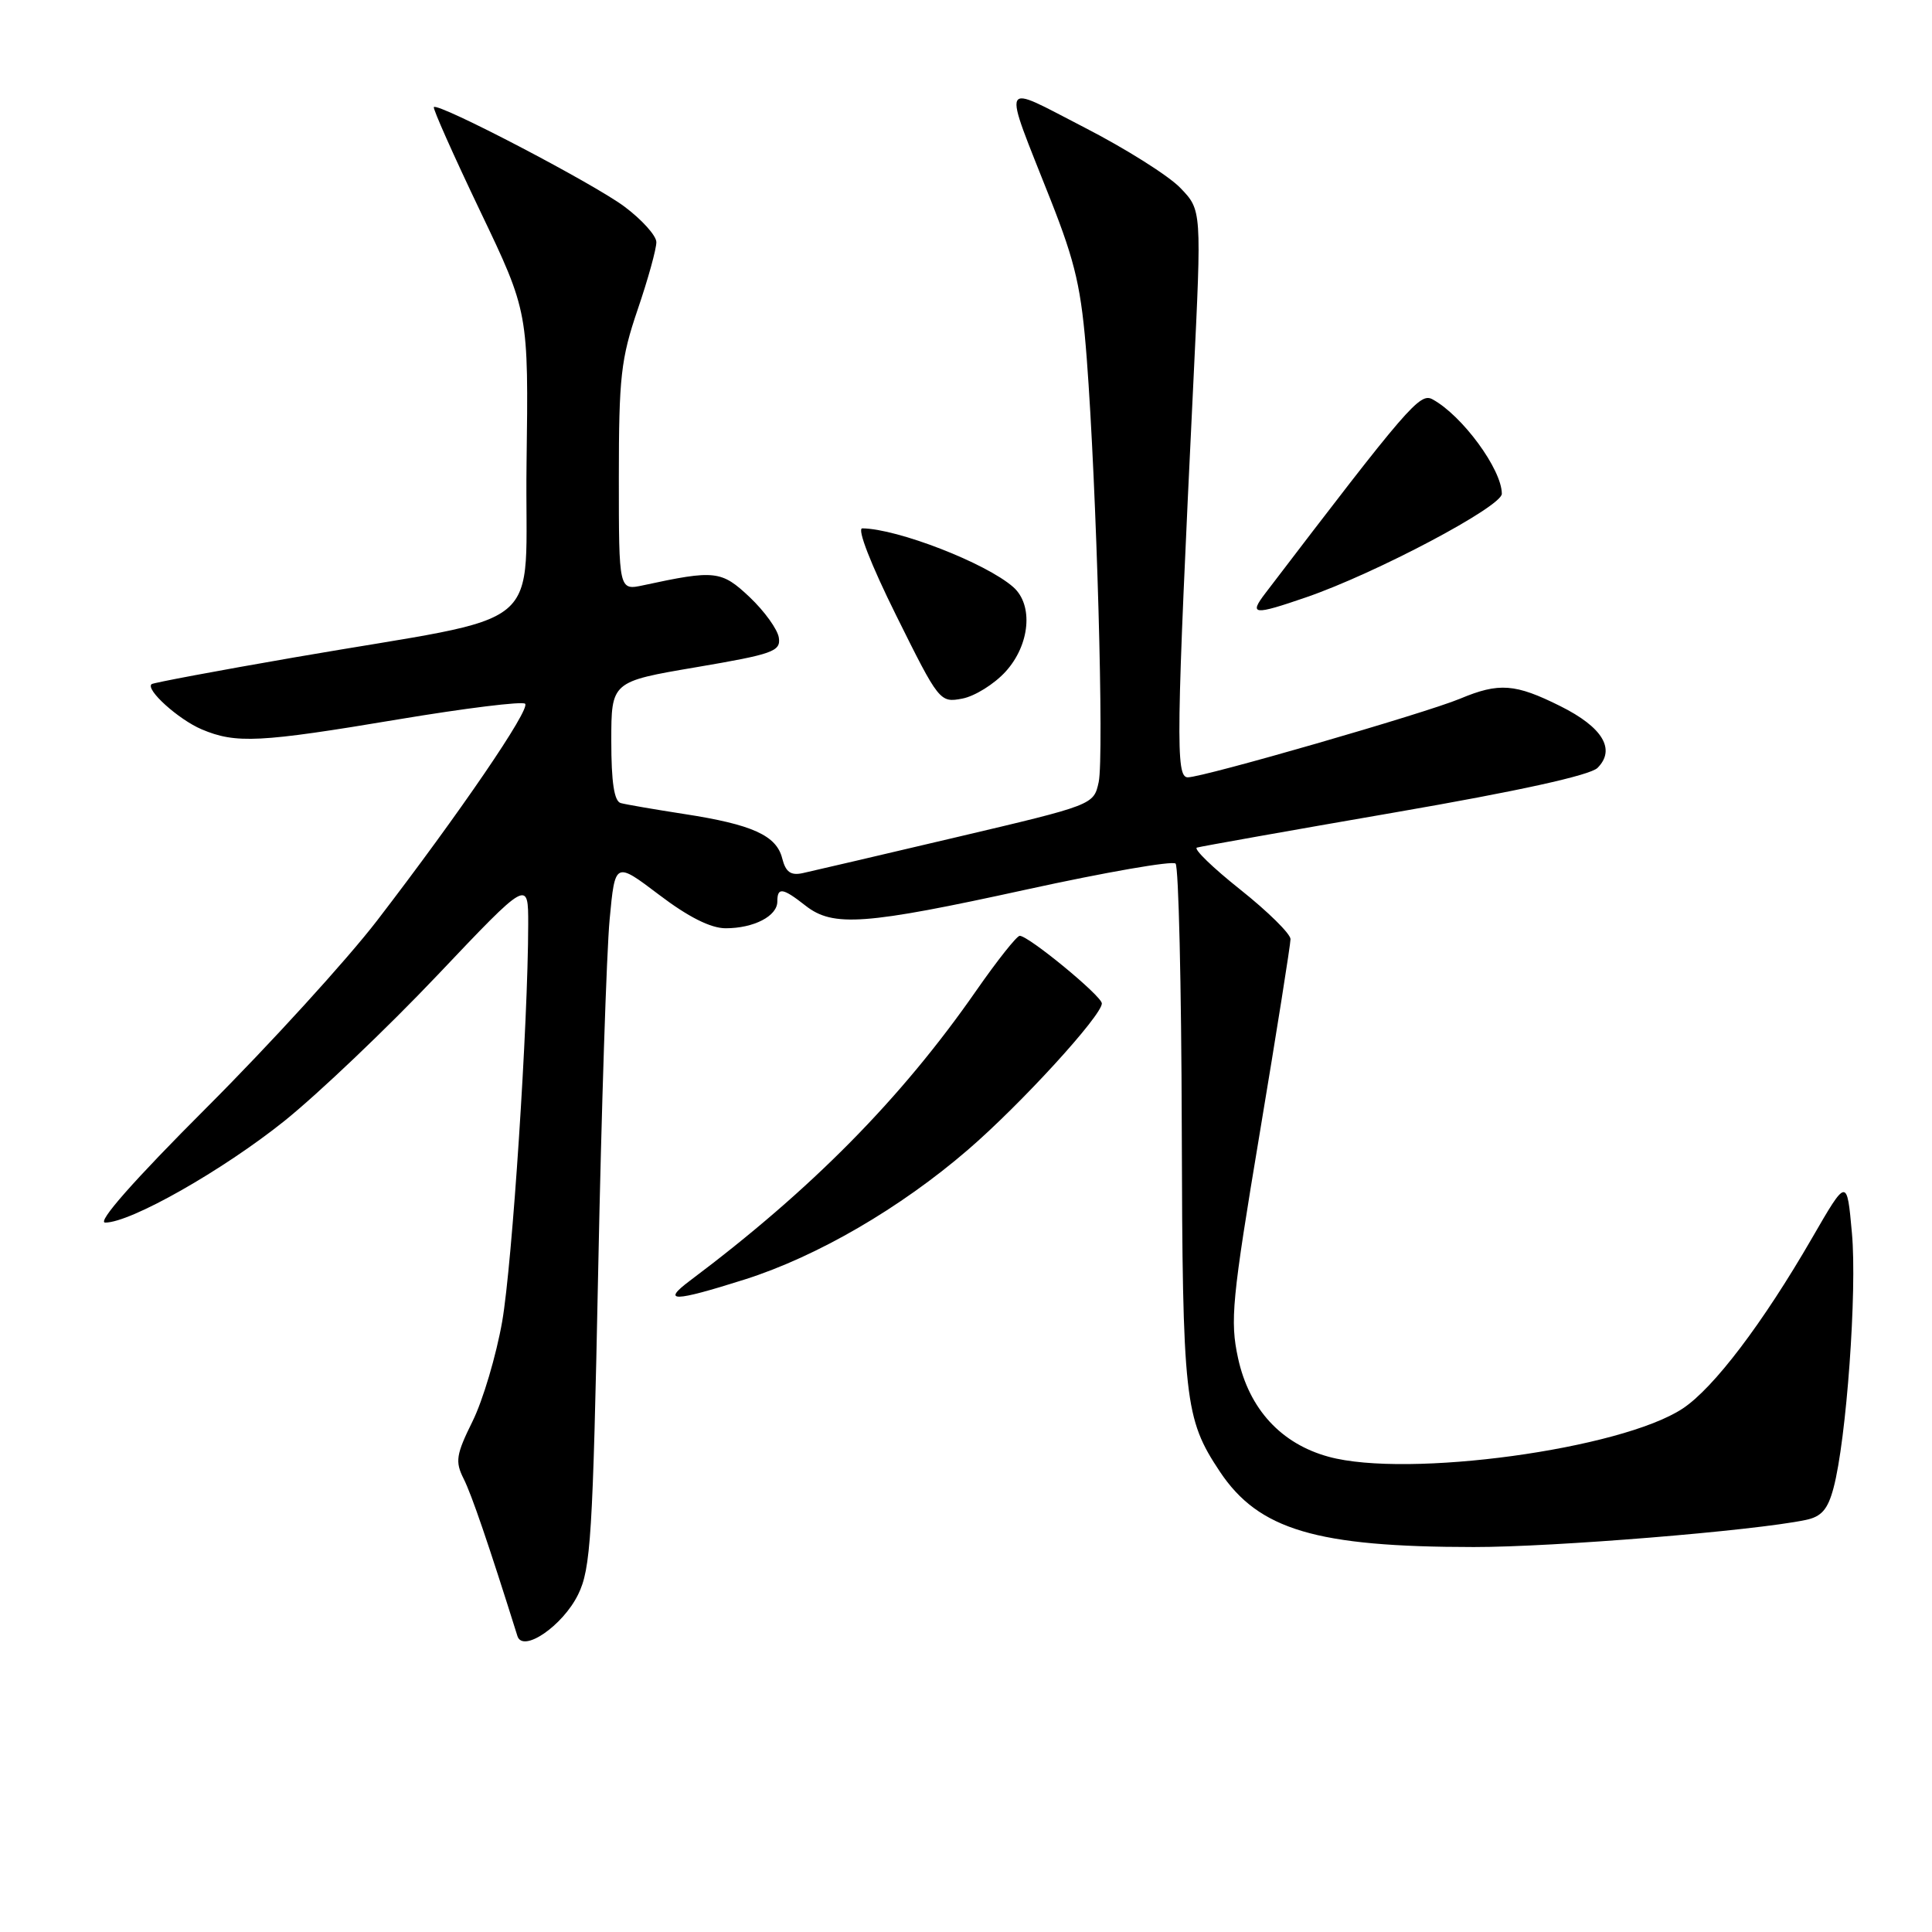 <?xml version="1.0" encoding="UTF-8" standalone="no"?>
<!DOCTYPE svg PUBLIC "-//W3C//DTD SVG 1.1//EN" "http://www.w3.org/Graphics/SVG/1.1/DTD/svg11.dtd" >
<svg xmlns="http://www.w3.org/2000/svg" xmlns:xlink="http://www.w3.org/1999/xlink" version="1.1" viewBox="0 0 256 256">
 <g >
 <path fill="currentColor"
d=" M 76.60 211.29 C 78.28 207.88 78.55 203.60 79.26 168.50 C 79.69 147.05 80.38 126.05 80.78 121.82 C 81.50 114.15 81.50 114.15 87.34 118.57 C 91.21 121.51 94.18 123.00 96.15 123.00 C 99.88 123.00 103.00 121.39 103.00 119.46 C 103.00 117.52 103.70 117.62 106.73 120.00 C 110.38 122.87 114.58 122.56 136.09 117.85 C 146.51 115.57 155.36 114.03 155.77 114.43 C 156.17 114.84 156.54 130.55 156.59 149.34 C 156.69 185.58 156.95 187.95 161.64 195.00 C 166.78 202.71 174.41 204.98 195.28 204.99 C 205.88 205.00 232.27 202.85 239.23 201.41 C 241.35 200.98 242.19 200.02 242.95 197.17 C 244.66 190.78 246.09 171.04 245.39 163.40 C 244.73 156.05 244.73 156.05 240.11 164.04 C 233.58 175.34 227.08 183.91 222.98 186.63 C 214.83 192.03 186.53 195.89 176.06 193.03 C 169.75 191.31 165.52 186.71 164.05 179.97 C 162.97 175.00 163.23 172.26 166.93 150.10 C 169.17 136.68 171.00 125.13 171.00 124.44 C 171.00 123.74 168.01 120.79 164.35 117.88 C 160.70 114.98 158.11 112.47 158.60 112.31 C 159.10 112.16 170.90 110.06 184.83 107.65 C 201.27 104.81 210.69 102.73 211.68 101.75 C 214.13 99.30 212.36 96.36 206.76 93.57 C 200.77 90.58 198.63 90.42 193.47 92.58 C 188.85 94.51 159.45 103.00 157.39 103.00 C 155.76 103.00 155.84 97.90 158.15 50.17 C 159.23 27.84 159.23 27.84 156.42 24.92 C 154.88 23.30 149.16 19.70 143.71 16.90 C 132.33 11.05 132.76 10.13 139.22 26.50 C 142.54 34.92 143.29 38.24 144.00 47.50 C 145.31 64.68 146.31 100.30 145.58 103.64 C 144.92 106.65 144.89 106.66 126.71 110.94 C 116.69 113.30 107.54 115.44 106.38 115.69 C 104.78 116.04 104.11 115.56 103.65 113.75 C 102.89 110.70 99.68 109.25 90.66 107.86 C 86.72 107.25 82.94 106.60 82.25 106.41 C 81.38 106.17 81.00 103.64 81.00 98.19 C 81.00 90.32 81.00 90.32 92.25 88.41 C 102.42 86.68 103.47 86.31 103.20 84.50 C 103.04 83.40 101.30 80.99 99.34 79.13 C 95.59 75.59 94.75 75.50 85.25 77.55 C 82.00 78.25 82.00 78.25 82.00 63.30 C 82.00 49.98 82.27 47.55 84.50 41.00 C 85.88 36.96 86.99 32.94 86.97 32.07 C 86.95 31.21 85.04 29.09 82.72 27.36 C 78.58 24.28 58.08 13.58 57.49 14.19 C 57.32 14.36 60.08 20.55 63.61 27.94 C 70.04 41.38 70.04 41.38 69.77 61.44 C 69.46 84.45 73.42 81.15 39.00 87.11 C 28.82 88.87 20.32 90.47 20.09 90.65 C 19.23 91.35 23.64 95.33 26.72 96.64 C 31.26 98.56 34.39 98.40 52.72 95.33 C 61.64 93.84 69.23 92.90 69.58 93.25 C 70.31 93.97 60.91 107.73 49.95 122.00 C 45.93 127.22 35.78 138.36 27.39 146.75 C 17.72 156.42 12.80 162.00 13.94 162.00 C 17.32 162.00 29.50 155.09 37.69 148.53 C 42.19 144.91 51.30 136.24 57.94 129.24 C 70.00 116.52 70.00 116.52 69.99 122.51 C 69.97 135.62 67.88 167.41 66.54 175.12 C 65.75 179.61 63.99 185.55 62.62 188.32 C 60.43 192.75 60.29 193.66 61.43 195.93 C 62.49 198.03 64.73 204.58 68.56 216.78 C 69.27 219.06 74.55 215.45 76.60 211.29 Z  M 98.70 169.53 C 108.27 166.49 119.30 160.08 128.27 152.34 C 135.26 146.32 146.00 134.57 146.00 132.96 C 146.00 131.98 136.30 124.00 135.12 124.00 C 134.73 124.00 132.14 127.27 129.36 131.26 C 119.40 145.59 107.53 157.61 91.43 169.69 C 87.59 172.57 89.22 172.53 98.70 169.53 Z  M 133.25 88.99 C 136.48 85.44 136.96 80.15 134.25 77.78 C 130.63 74.60 118.92 70.06 114.26 70.01 C 113.53 70.00 115.39 74.79 118.76 81.57 C 124.42 92.98 124.54 93.13 127.50 92.57 C 129.15 92.26 131.74 90.65 133.25 88.99 Z  M 173.09 79.14 C 182.30 75.97 199.00 67.13 199.00 65.43 C 199.00 62.20 193.75 55.05 189.81 52.91 C 188.14 52.00 186.58 53.82 167.67 78.60 C 165.46 81.49 166.09 81.55 173.09 79.14 Z "/>
</g>
</svg>